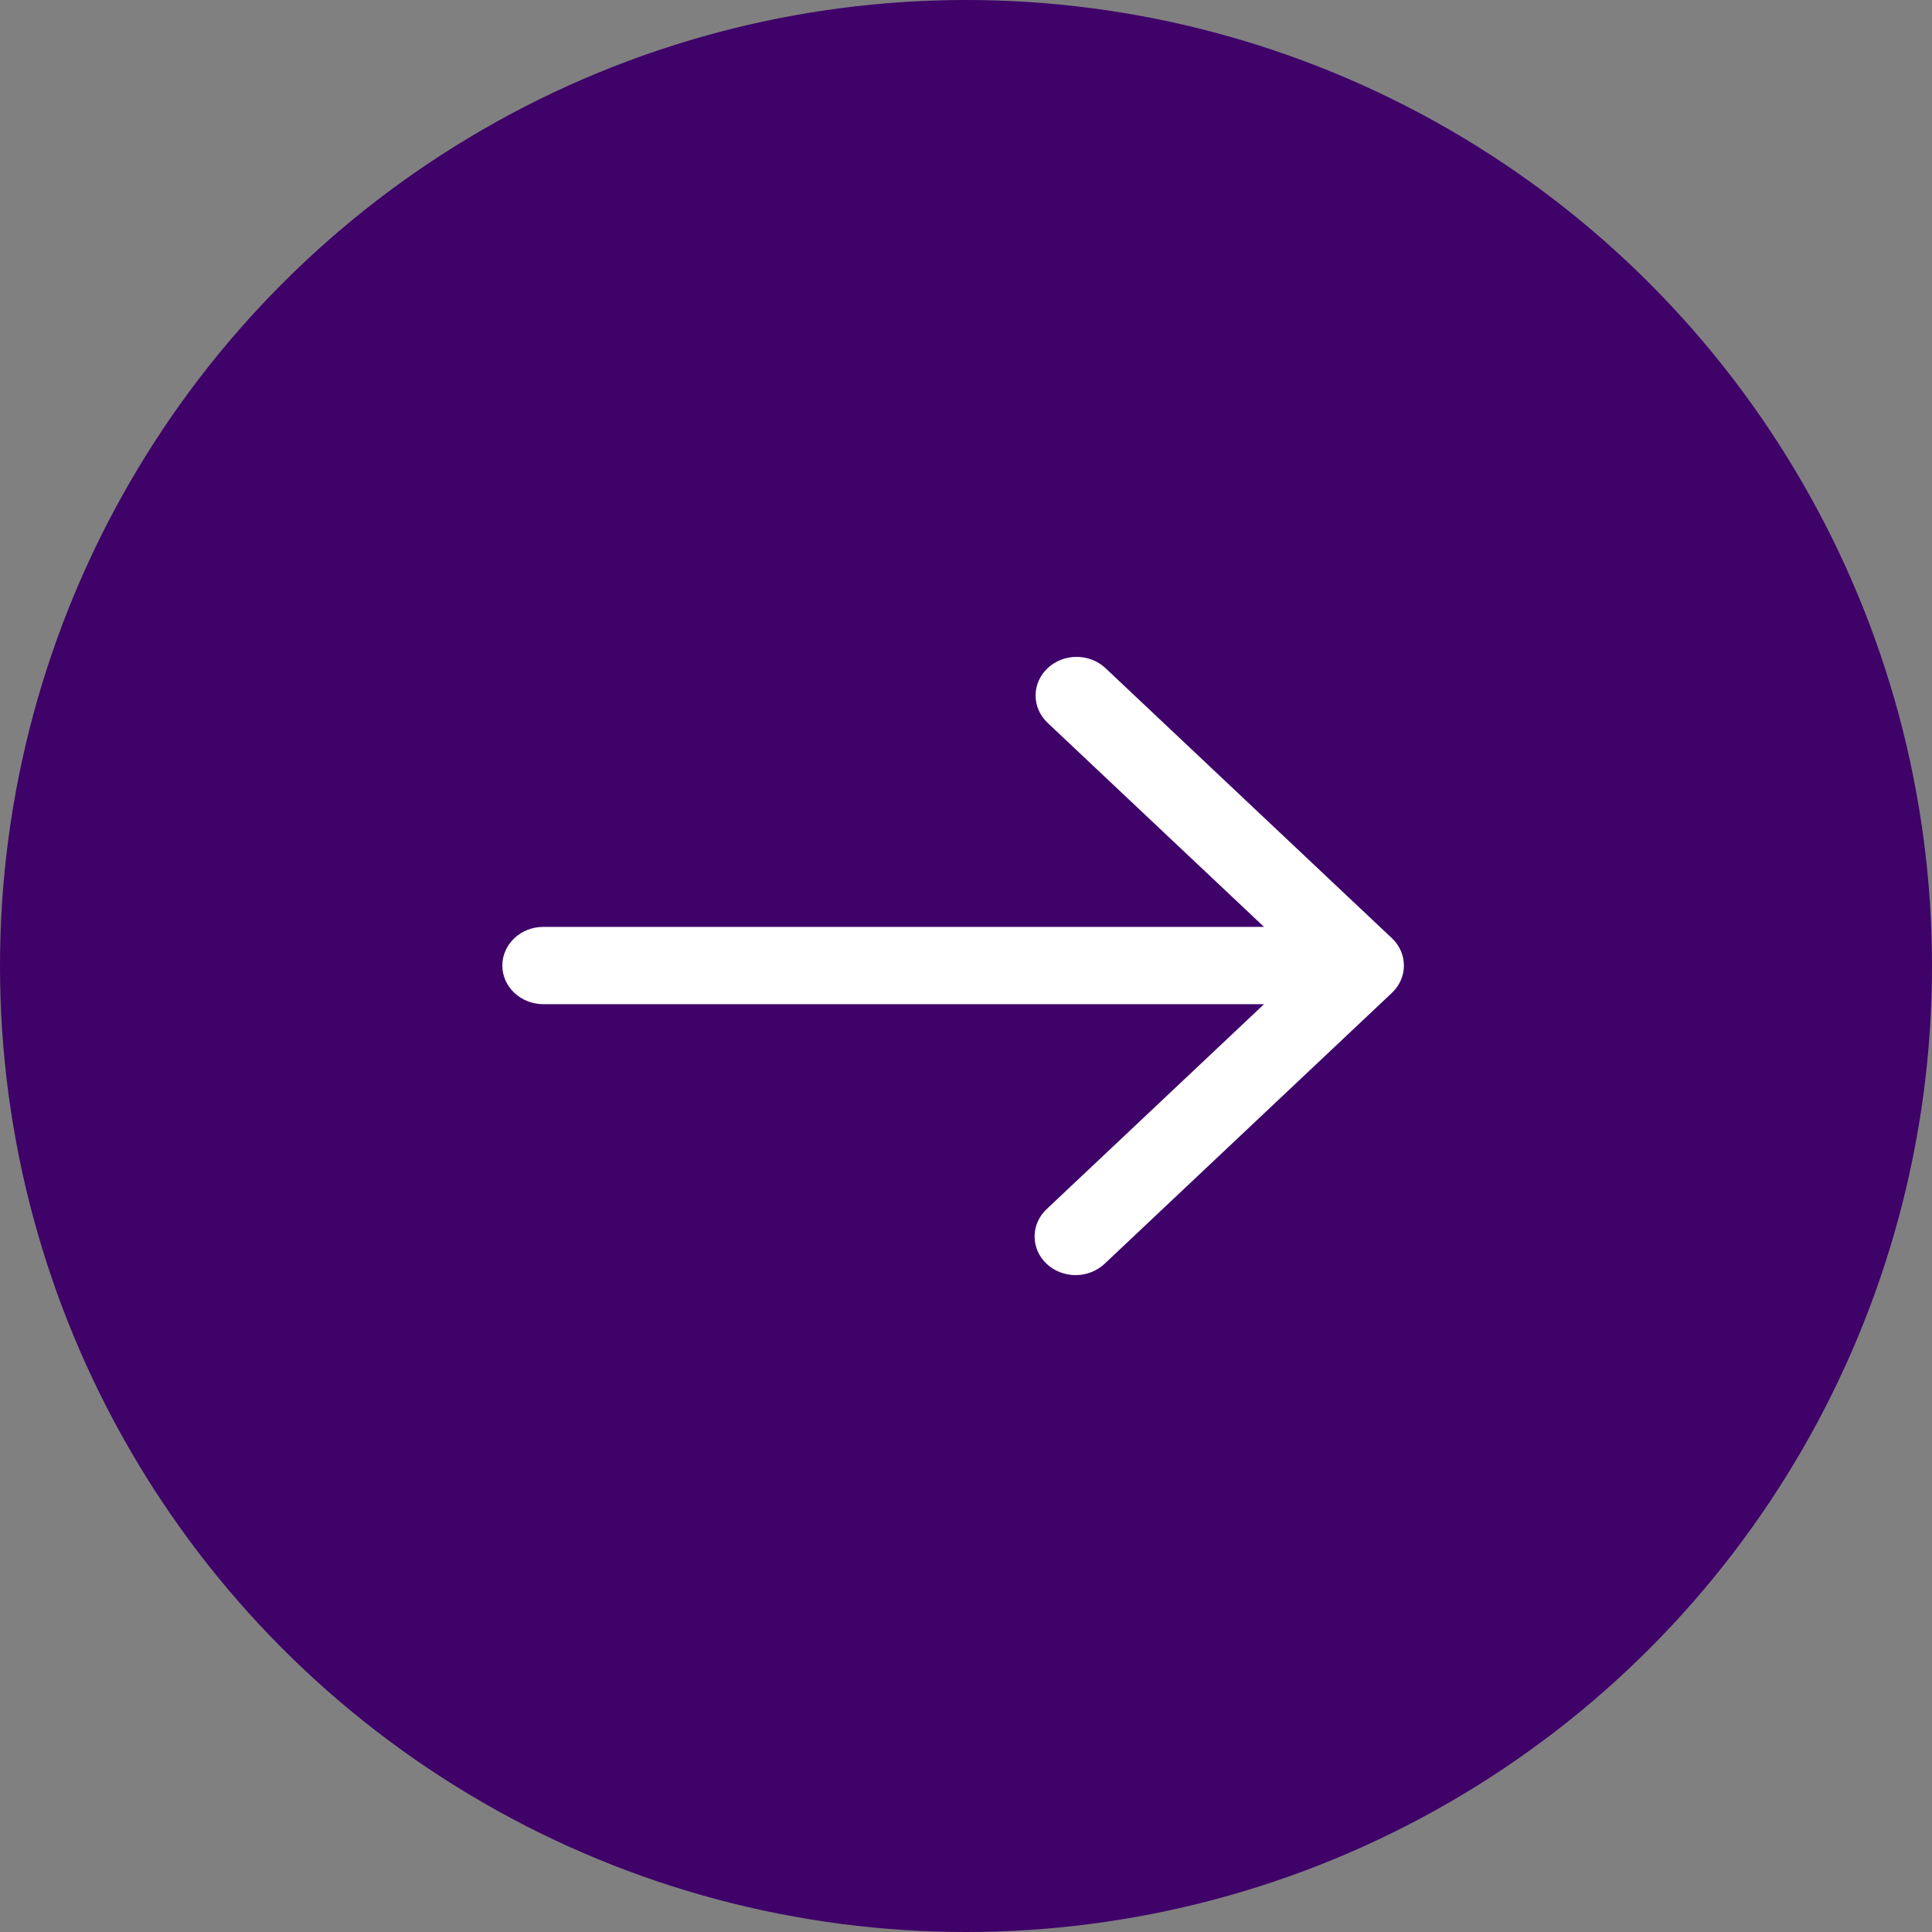 <svg width="50" height="50" viewBox="0 0 50 50" fill="none" xmlns="http://www.w3.org/2000/svg">
<rect x="0" y="0" width="50" height="50" fill="#808080" stroke="none"/>
<circle cx="25" cy="25" r="25" fill="#3E0269"/>
<path d="M36.023 24.281L28.599 17.281C28.398 17.099 28.131 16.998 27.852 17C27.574 17.002 27.308 17.108 27.112 17.293C26.915 17.478 26.803 17.729 26.801 17.991C26.799 18.253 26.906 18.506 27.099 18.695L32.713 23.988H14.061C13.779 23.988 13.51 24.093 13.311 24.281C13.112 24.468 13 24.723 13 24.988C13 25.253 13.112 25.507 13.311 25.695C13.51 25.882 13.779 25.988 14.061 25.988H32.713L27.099 31.281C26.997 31.373 26.917 31.483 26.861 31.605C26.805 31.727 26.776 31.858 26.775 31.991C26.774 32.124 26.801 32.256 26.854 32.379C26.907 32.502 26.986 32.613 27.086 32.707C27.185 32.801 27.304 32.875 27.434 32.925C27.564 32.976 27.704 33.001 27.845 33C27.986 32.999 28.125 32.971 28.254 32.919C28.384 32.866 28.501 32.79 28.599 32.695L36.023 25.695C36.222 25.507 36.333 25.253 36.333 24.988C36.333 24.723 36.222 24.468 36.023 24.281Z" fill="white"/>
</svg>
